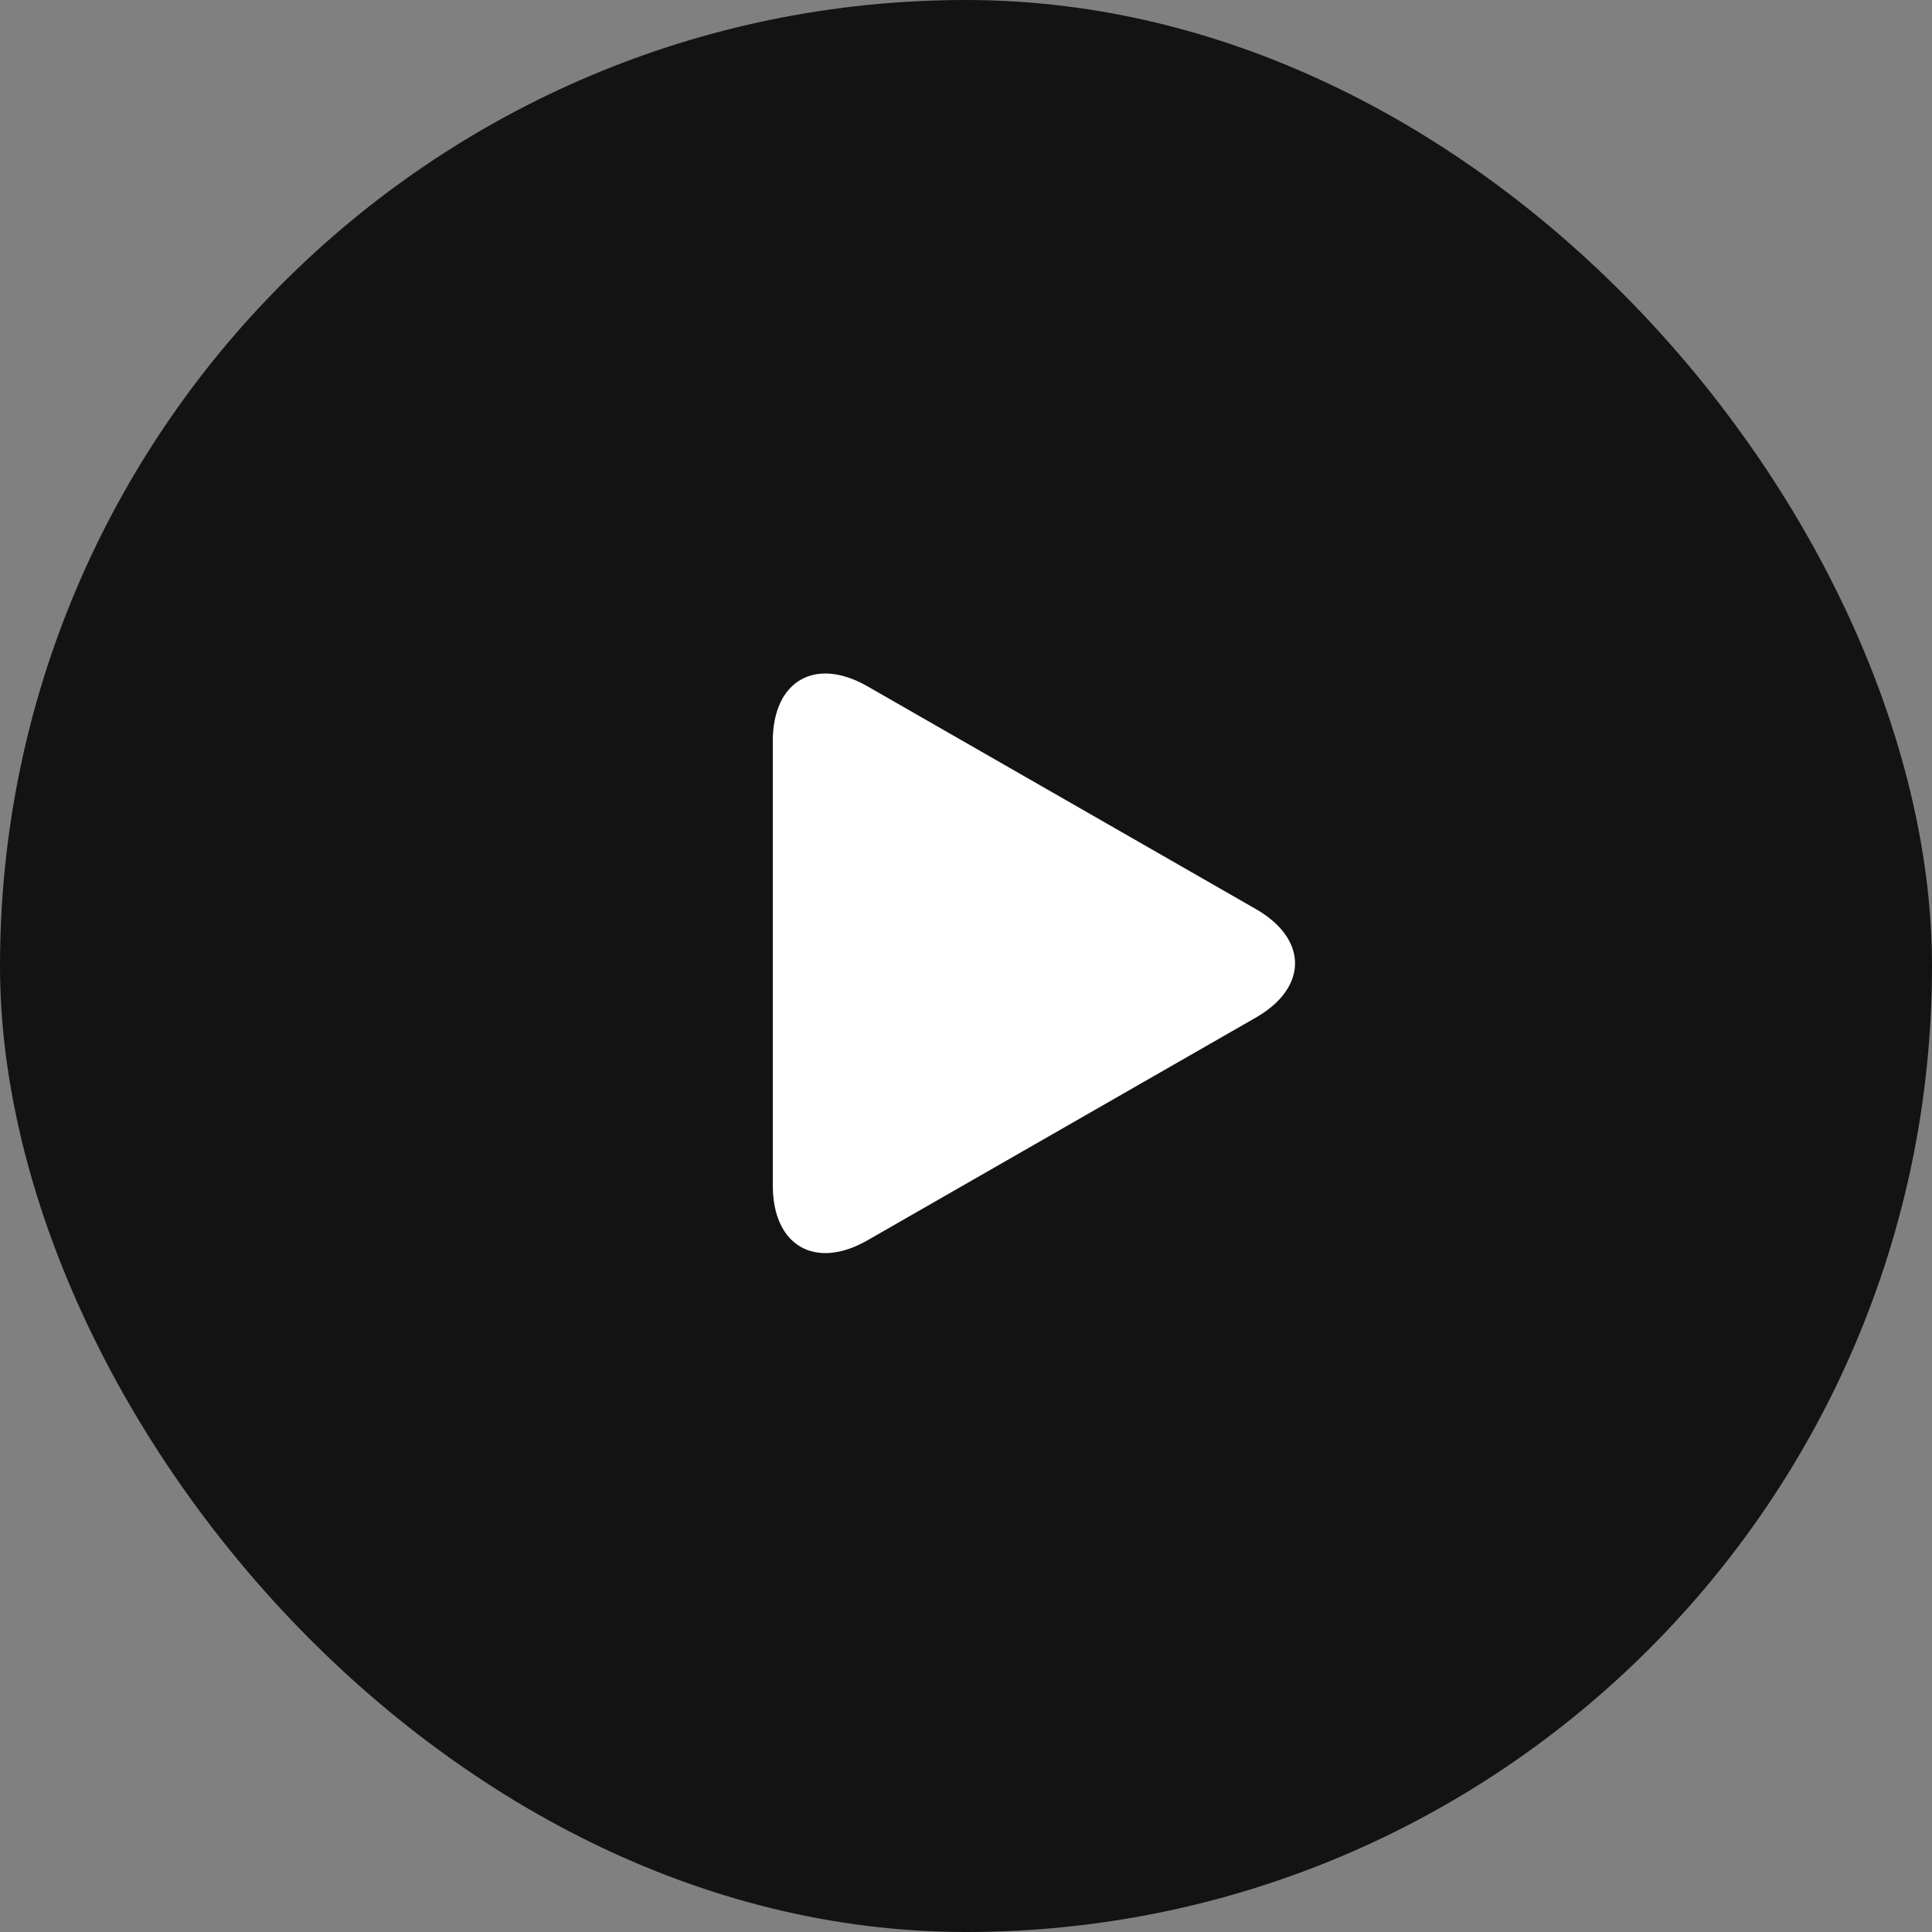 <svg width="50" height="50" viewBox="0 0 50 50" fill="none" xmlns="http://www.w3.org/2000/svg">
<rect x="0" y="0" width="50" height="50" fill="#808080" stroke="none"/>
<rect width="50" height="50" rx="25" fill="#131313"/>
<path d="M22.449 17.761C21.096 16.985 20 17.621 20 19.18V30.68C20 32.24 21.096 32.875 22.449 32.1L32.501 26.335C33.854 25.559 33.854 24.302 32.501 23.526L22.449 17.761Z" fill="white"/>
</svg>
